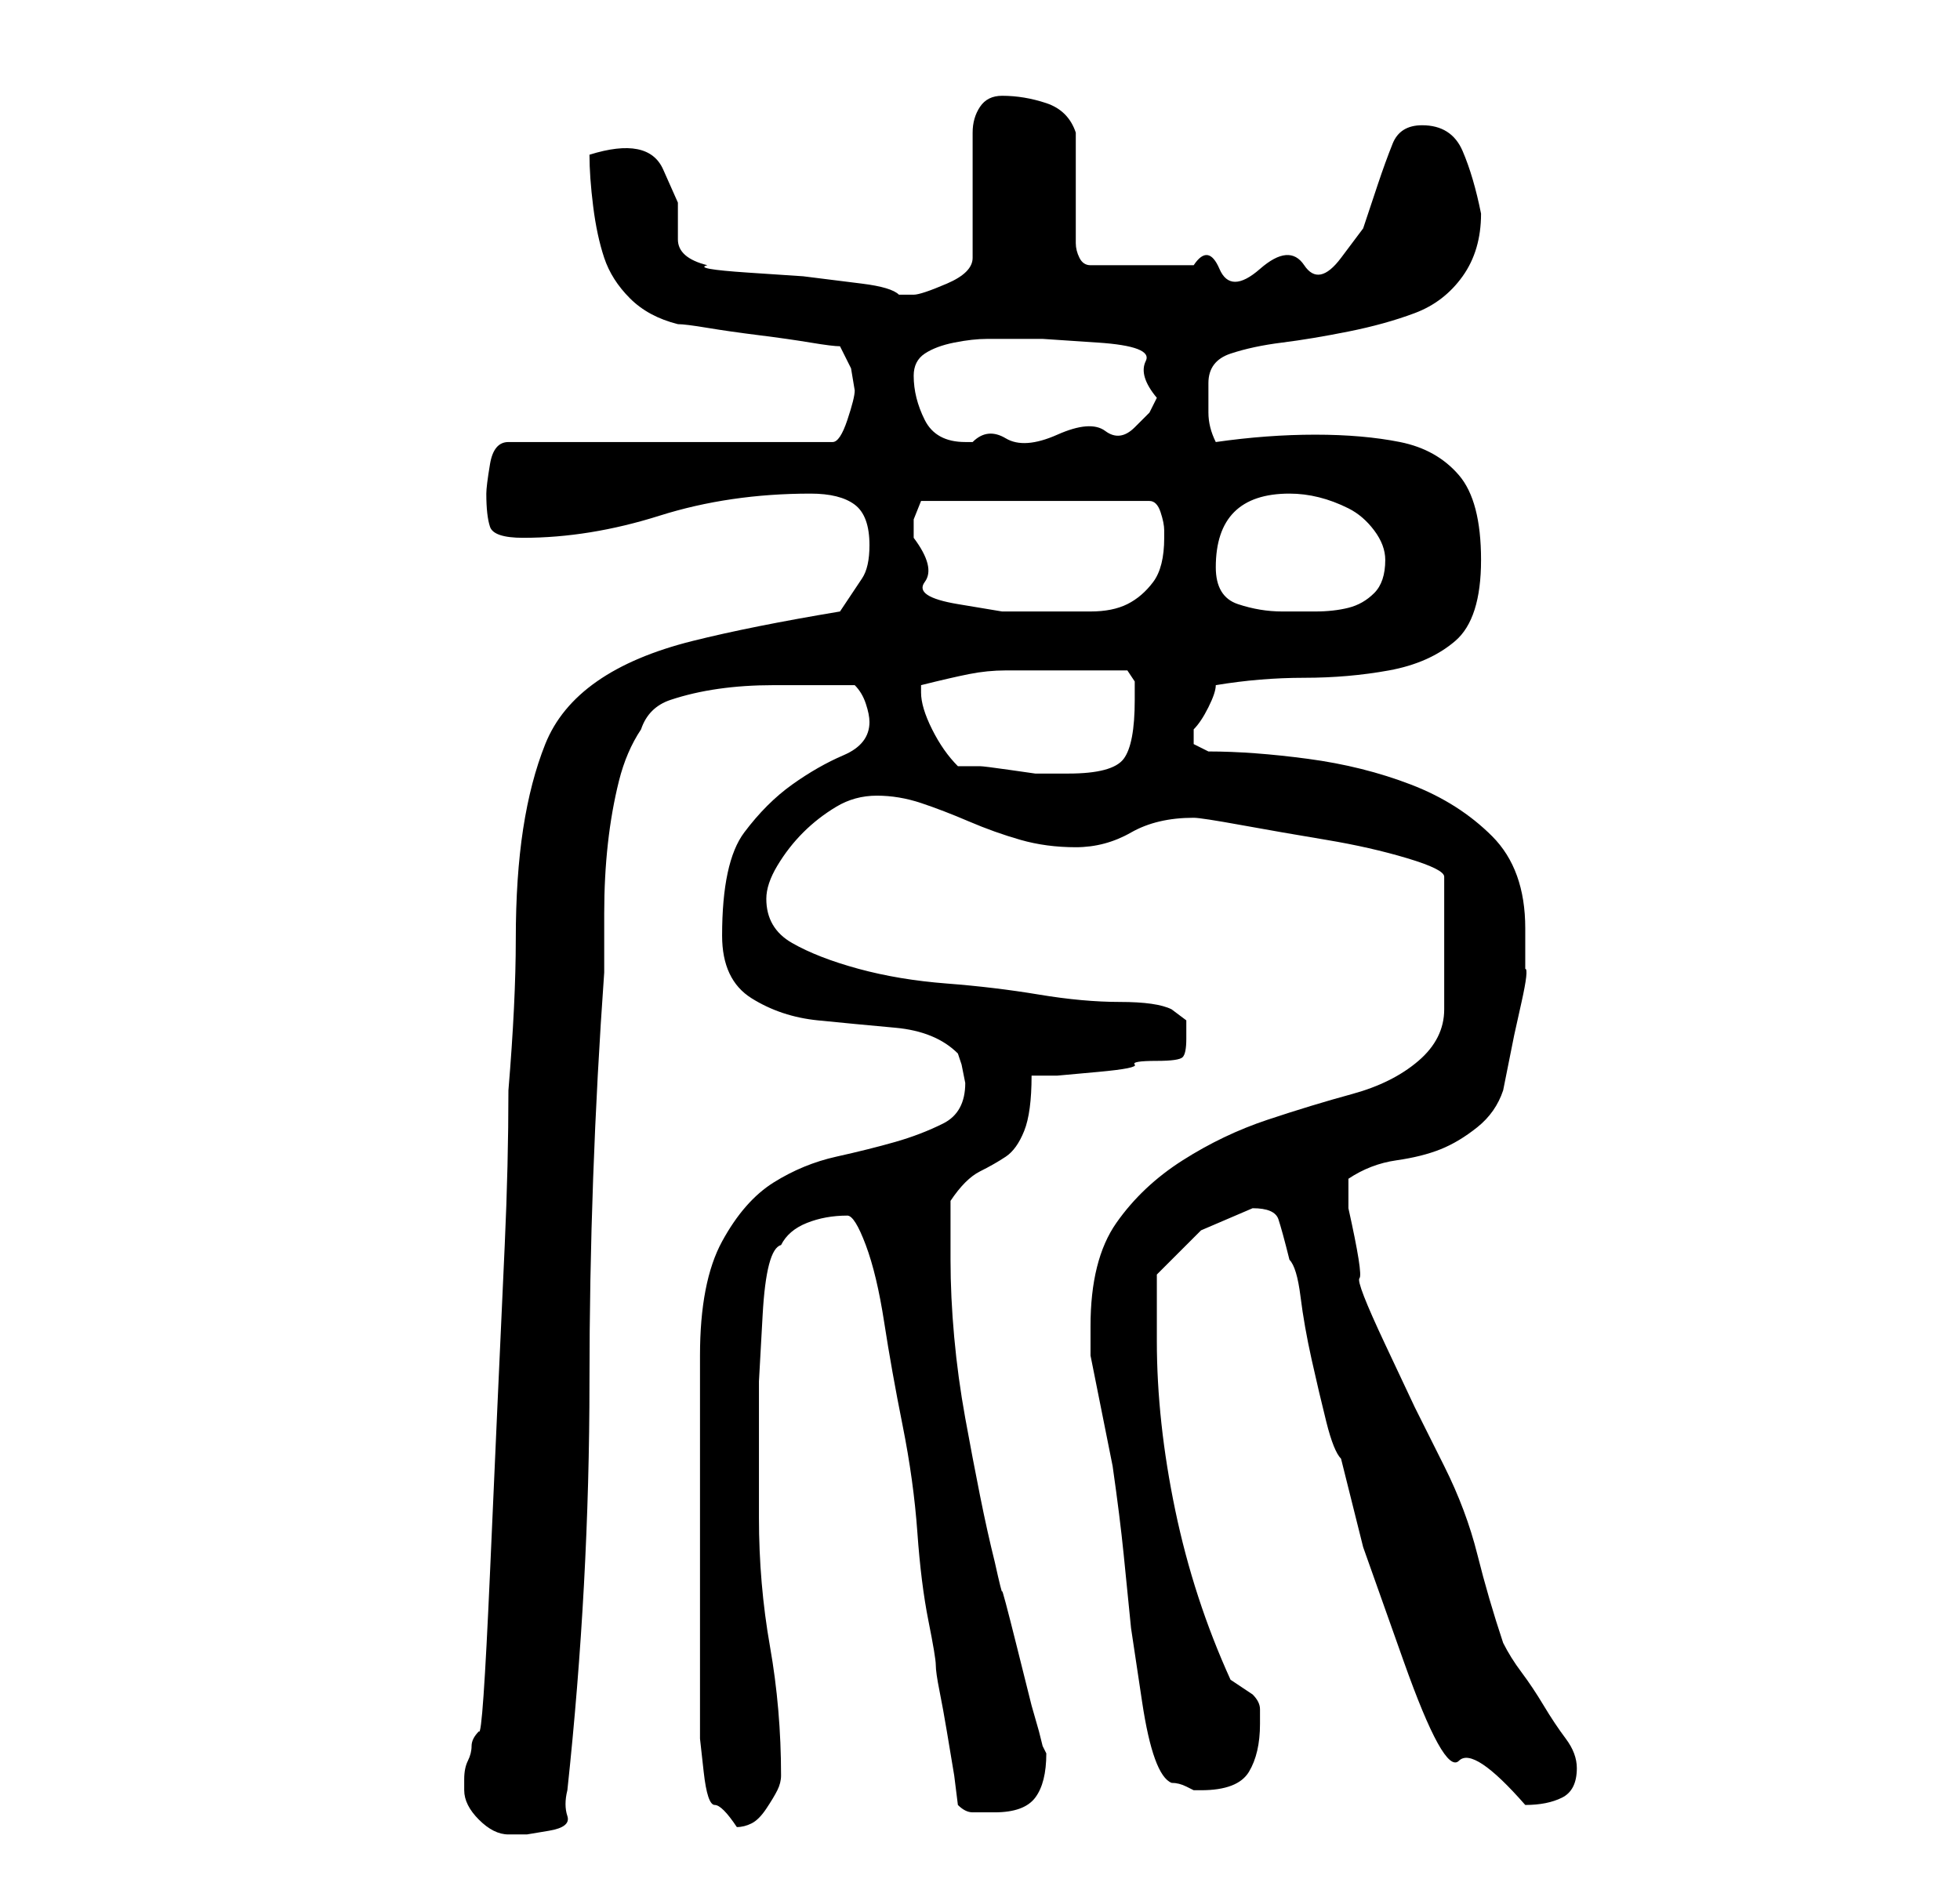 <?xml version="1.0" standalone="no"?>
<!DOCTYPE svg PUBLIC "-//W3C//DTD SVG 1.1//EN" "http://www.w3.org/Graphics/SVG/1.1/DTD/svg11.dtd" >
<svg xmlns="http://www.w3.org/2000/svg" xmlns:xlink="http://www.w3.org/1999/xlink" version="1.1" viewBox="-10 0 266 256">
   <path fill="currentColor"
d="M53 243q0 2 2 4t4 2h2.5t3 -0.5t2.5 -2t0 -3.5q3 -28 3 -55.5t2 -55.5v-8q0 -5 0.5 -9.5t1.5 -8.5t3 -7q1 -3 4 -4t6.5 -1.5t7.5 -0.5h6h5q1 1 1.5 2.5t0.5 2.5q0 3 -3.5 4.5t-7 4t-6.5 6.5t-3 14q0 6 4 8.5t9 3t10.5 1t8.5 3.5l0.5 1.5t0.5 2.5q0 4 -3 5.5t-6.5 2.5
t-8 2t-8.5 3.5t-7 8t-3 15.5v3v7v8v7v6v8v7v4v2t0.5 4.5t1.5 4.5t3 3q1 0 2 -0.5t2 -2t1.5 -2.5t0.5 -2q0 -9 -1.5 -17.5t-1.5 -17.5v-10v-8.5t0.5 -9t2.5 -9.5q1 -2 3.5 -3t5.5 -1q1 0 2.5 4t2.5 10.5t2.5 14t2 14.5t1.5 12t1 6t0.5 3.5t1 5.5l1 6t0.5 4q1 1 2 1h3
q4 0 5.5 -2t1.5 -6l-0.5 -1t-0.5 -2l-1 -3.5t-2 -8t-2 -7.5t-1 -4q-1 -4 -2 -9t-2 -10.5t-1.5 -11t-0.5 -10.5v-8q2 -3 4 -4t3.5 -2t2.5 -3.5t1 -7.5h3.5t5.5 -0.5t5 -1t3 -0.5q3 0 3.5 -0.5t0.5 -2.5v-2.5t-2 -1.5q-2 -1 -7 -1t-11 -1t-12.5 -1.5t-12 -2t-9 -3.5t-3.5 -6
q0 -2 1.5 -4.5t3.5 -4.5t4.5 -3.5t5.5 -1.5t6 1t6.5 2.5t7 2.5t7.5 1t7.5 -2t8.5 -2q1 0 6.5 1t11.5 2t11 2.5t5 2.5v18q0 4 -3.5 7t-9 4.5t-11.5 3.5t-11.5 5.5t-9 8.5t-3.5 14v4l0.5 2.5l1 5l1 5l0.5 2.5q1 7 1.5 12l1 10t1.5 10t4 11q1 0 2 0.5l1 0.5h1q5 0 6.5 -2.5
t1.5 -6.5v-2q0 -1 -1 -2l-1.5 -1l-1.5 -1q-5 -11 -7.5 -23t-2.5 -23v-9l6 -6t7 -3q3 0 3.5 1.5t1.5 5.5q1 1 1.5 5t1.5 8.5t2 8.5t2 5l3 12t5.5 15.5t7.5 13.5t9 6q3 0 5 -1t2 -4q0 -2 -1.5 -4t-3 -4.5t-3 -4.5t-2.5 -4q-2 -6 -3.5 -12t-4.5 -12l-4 -8t-4 -8.5t-3.5 -9
t-1.5 -9.5v-4q3 -2 6.5 -2.5t6 -1.5t5 -3t3.5 -5l1.5 -7.5t1 -4.5t0.5 -4.5v-5.5q0 -8 -4.5 -12.5t-11 -7t-14 -3.5t-13.5 -1l-1 -0.5l-1 -0.5v-0.5v-0.5v-1q1 -1 2 -3t1 -3q6 -1 12 -1t11.5 -1t9 -4t3.5 -11t-3 -11.5t-8 -4.5t-11.5 -1t-13.5 1q-1 -2 -1 -4v-4q0 -3 3 -4
t7 -1.5t9 -1.5t9 -2.5t6.5 -5t2.5 -8.5q-1 -5 -2.5 -8.5t-5.5 -3.5q-3 0 -4 2.5t-2 5.5l-2 6t-3 4t-5 1t-6 0.5t-5.5 0t-3.5 -0.5h-14q-1 0 -1.5 -1t-0.5 -2v-15q-1 -3 -4 -4t-6 -1q-2 0 -3 1.5t-1 3.5v17q0 2 -3.5 3.5t-4.5 1.5h-2q-1 -1 -5 -1.5l-8 -1t-7.5 -0.5t-5.5 -1
q-4 -1 -4 -3.5v-5t-2 -4.5t-10 -2q0 3 0.5 7t1.5 7t3.5 5.5t6.5 3.5q1 0 4 0.5t7 1t7 1t4 0.5l1.5 3t0.5 3q0 1 -1 4t-2 3h-44q-2 0 -2.5 3t-0.5 4q0 3 0.5 4.5t4.5 1.5q9 0 18.5 -3t20.5 -3q4 0 6 1.5t2 5.5q0 3 -1 4.5l-3 4.5q-12 2 -20 4t-13 5.5t-7 8.5t-3 11.5t-1 15
t-1 20.5q0 10 -0.5 21l-1 22t-1 22.5t-1.5 21.5q-1 1 -1 2t-0.5 2t-0.5 2.5v1.5zM120 104q-2 -2 -3.5 -5t-1.5 -5v-1q4 -1 6.5 -1.5t5 -0.5h5h5.5h3h3t1 1.5v2.5q0 6 -1.5 8t-7.5 2h-2h-2.5t-3.5 -0.5t-4 -0.5h-3zM114 73v-2.5t1 -2.5h31q1 0 1.5 1.5t0.5 2.5v1q0 4 -1.5 6
t-3.5 3t-5 1h-6h-6t-6 -1t-4.5 -3t-1.5 -6zM155 77q0 -10 10 -10q2 0 4 0.5t4 1.5t3.5 3t1.5 4q0 3 -1.5 4.5t-3.5 2t-4.5 0.5h-4.5q-3 0 -6 -1t-3 -5zM114 51q0 -2 1.5 -3t4 -1.5t4.5 -0.5h3h4.5t7.5 0.5t6.5 2.5t1.5 5l-1 2t-2 2t-4 0.5t-6.5 0.5t-7 0.5t-4.5 0.5h-1
q-4 0 -5.5 -3t-1.5 -6z" />
</svg>
